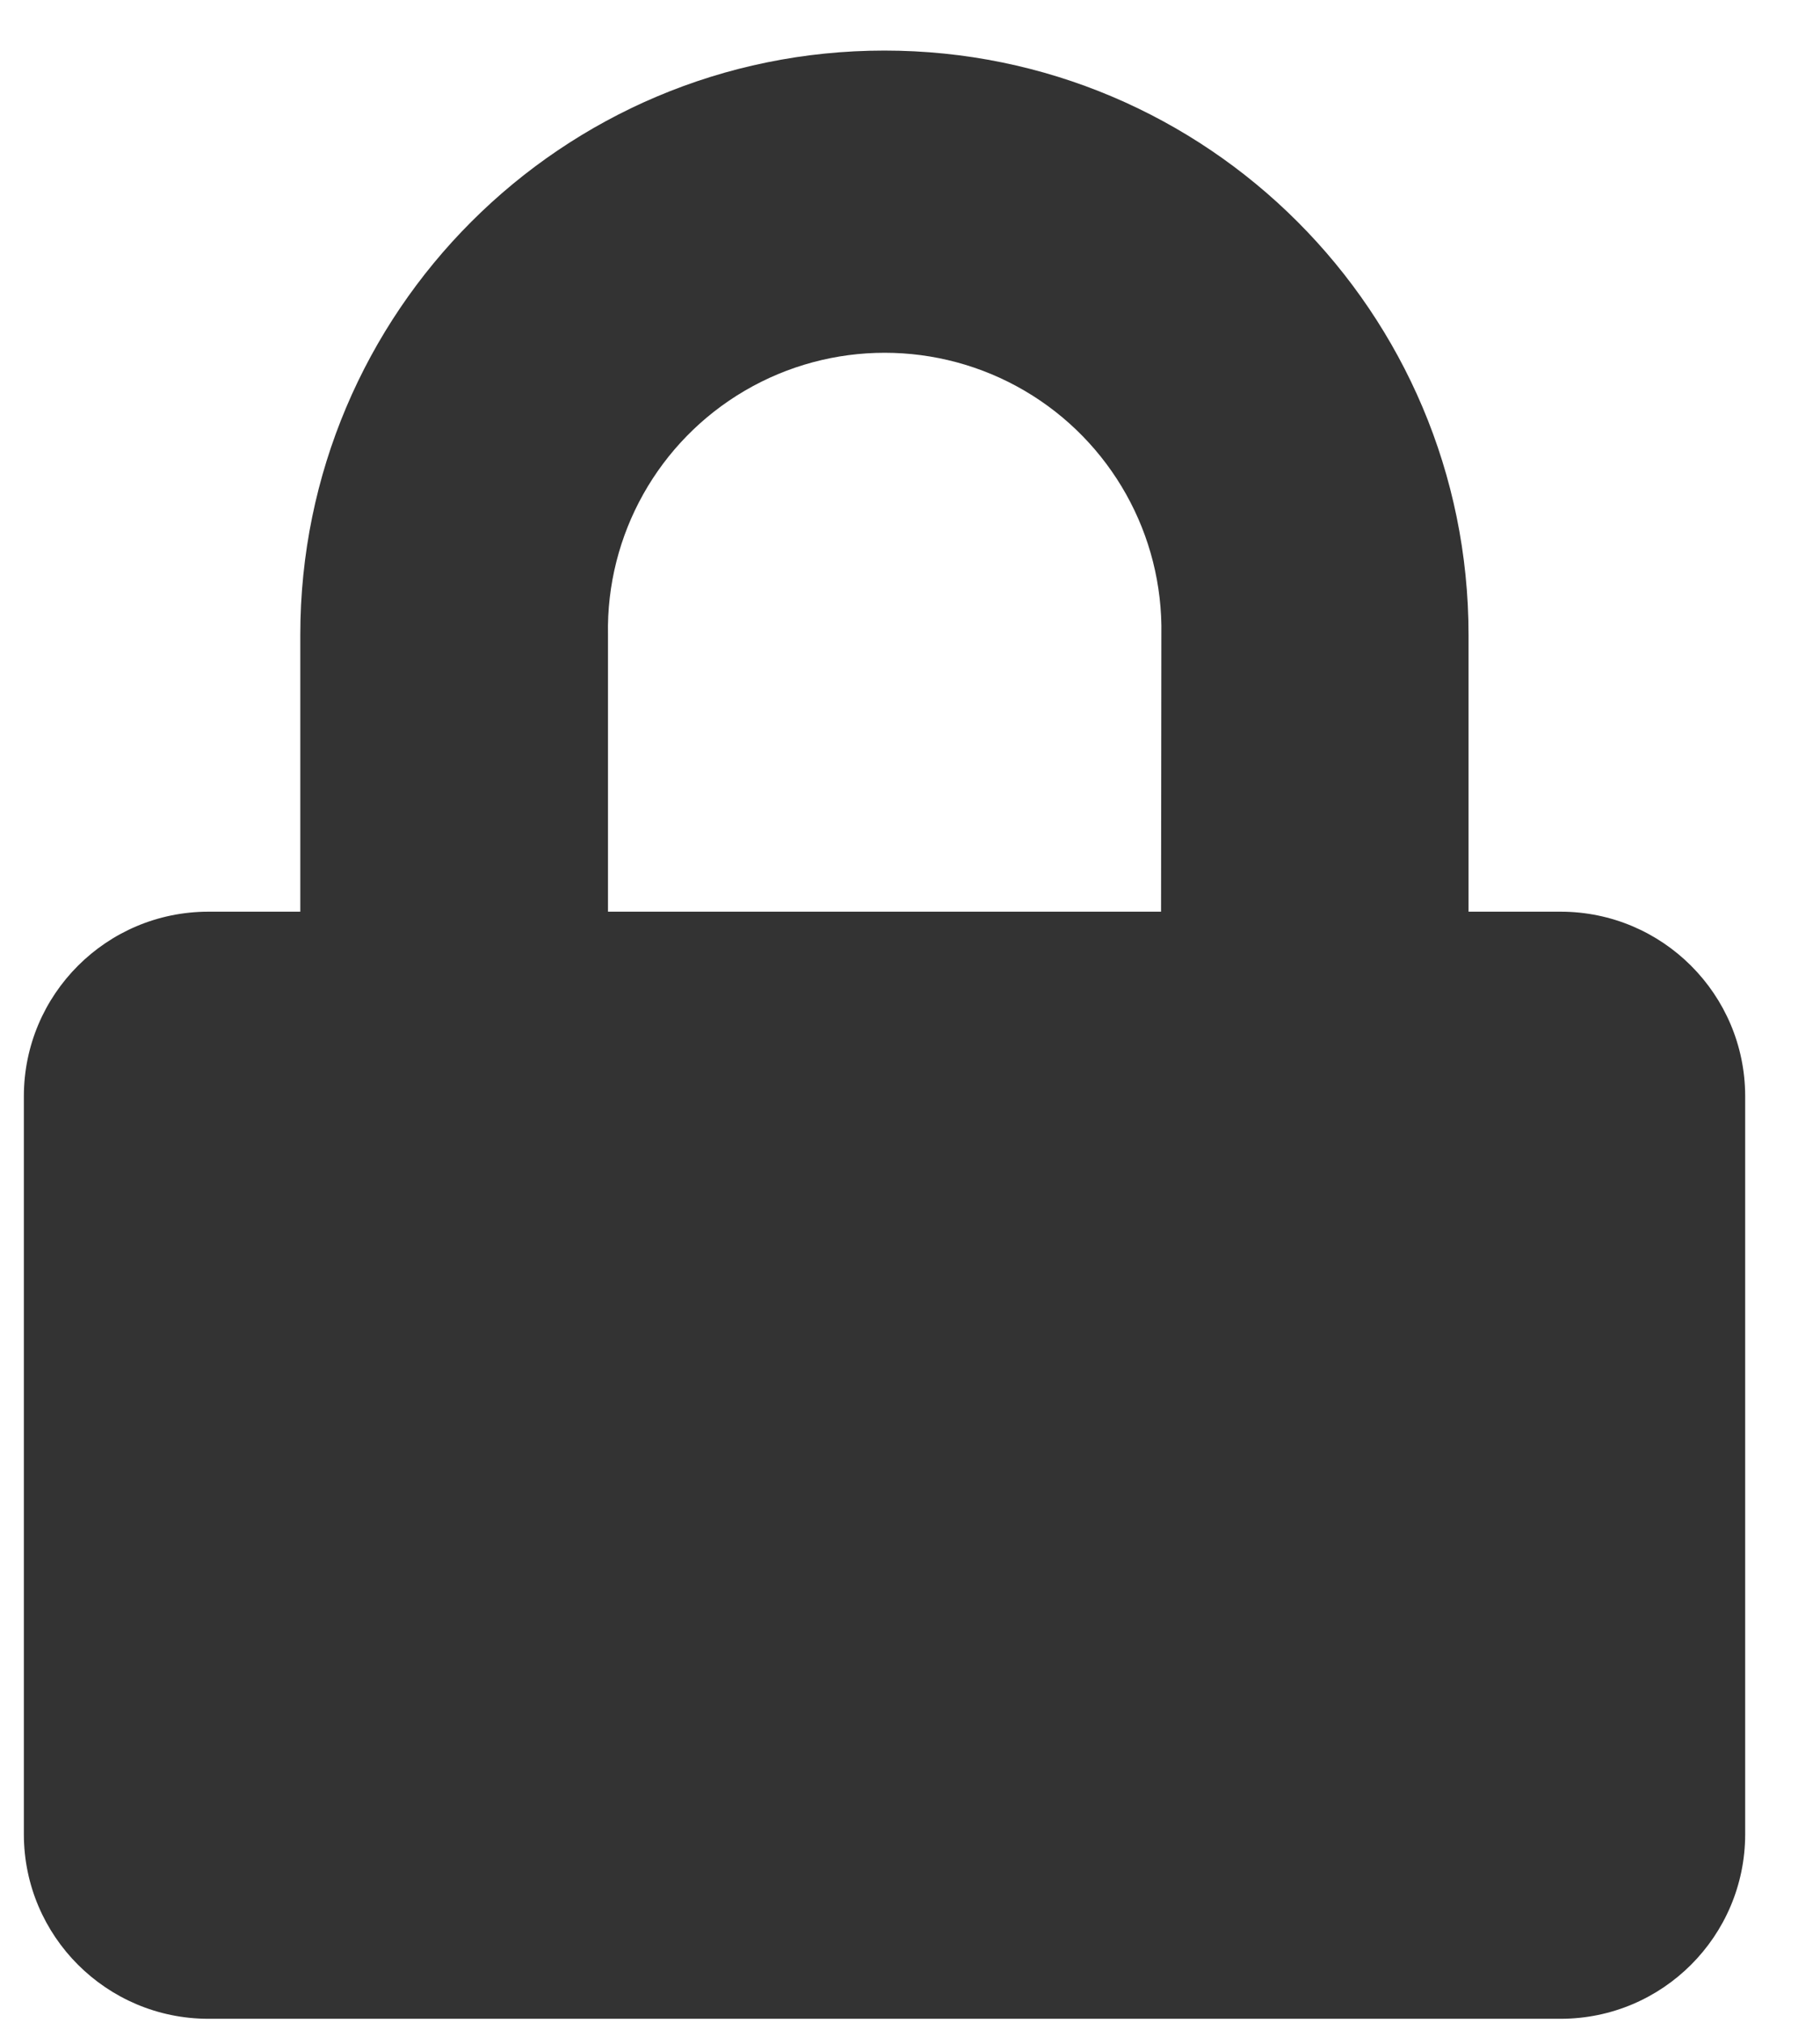 <svg width="18" height="20" viewBox="0 0 18 20" fill="none" xmlns="http://www.w3.org/2000/svg">
<path fill-rule="evenodd" clip-rule="evenodd" d="M14.524 9.014H15.436C16.442 9.015 17.258 9.83 17.26 10.836V18.136C17.259 19.143 16.443 19.959 15.436 19.96H2.06C1.054 19.959 0.238 19.144 0.236 18.138V10.838C0.237 9.831 1.053 9.015 2.06 9.014H2.97V6.277C2.97 3.086 5.556 0.5 8.747 0.5C11.938 0.5 14.524 3.086 14.524 6.277V9.014ZM6.013 9.014H11.483L11.486 6.277C11.505 5.287 10.988 4.364 10.133 3.863C9.279 3.363 8.22 3.363 7.366 3.863C6.511 4.364 5.994 5.287 6.013 6.277V9.014Z" fill="#333333"/>
</svg>
